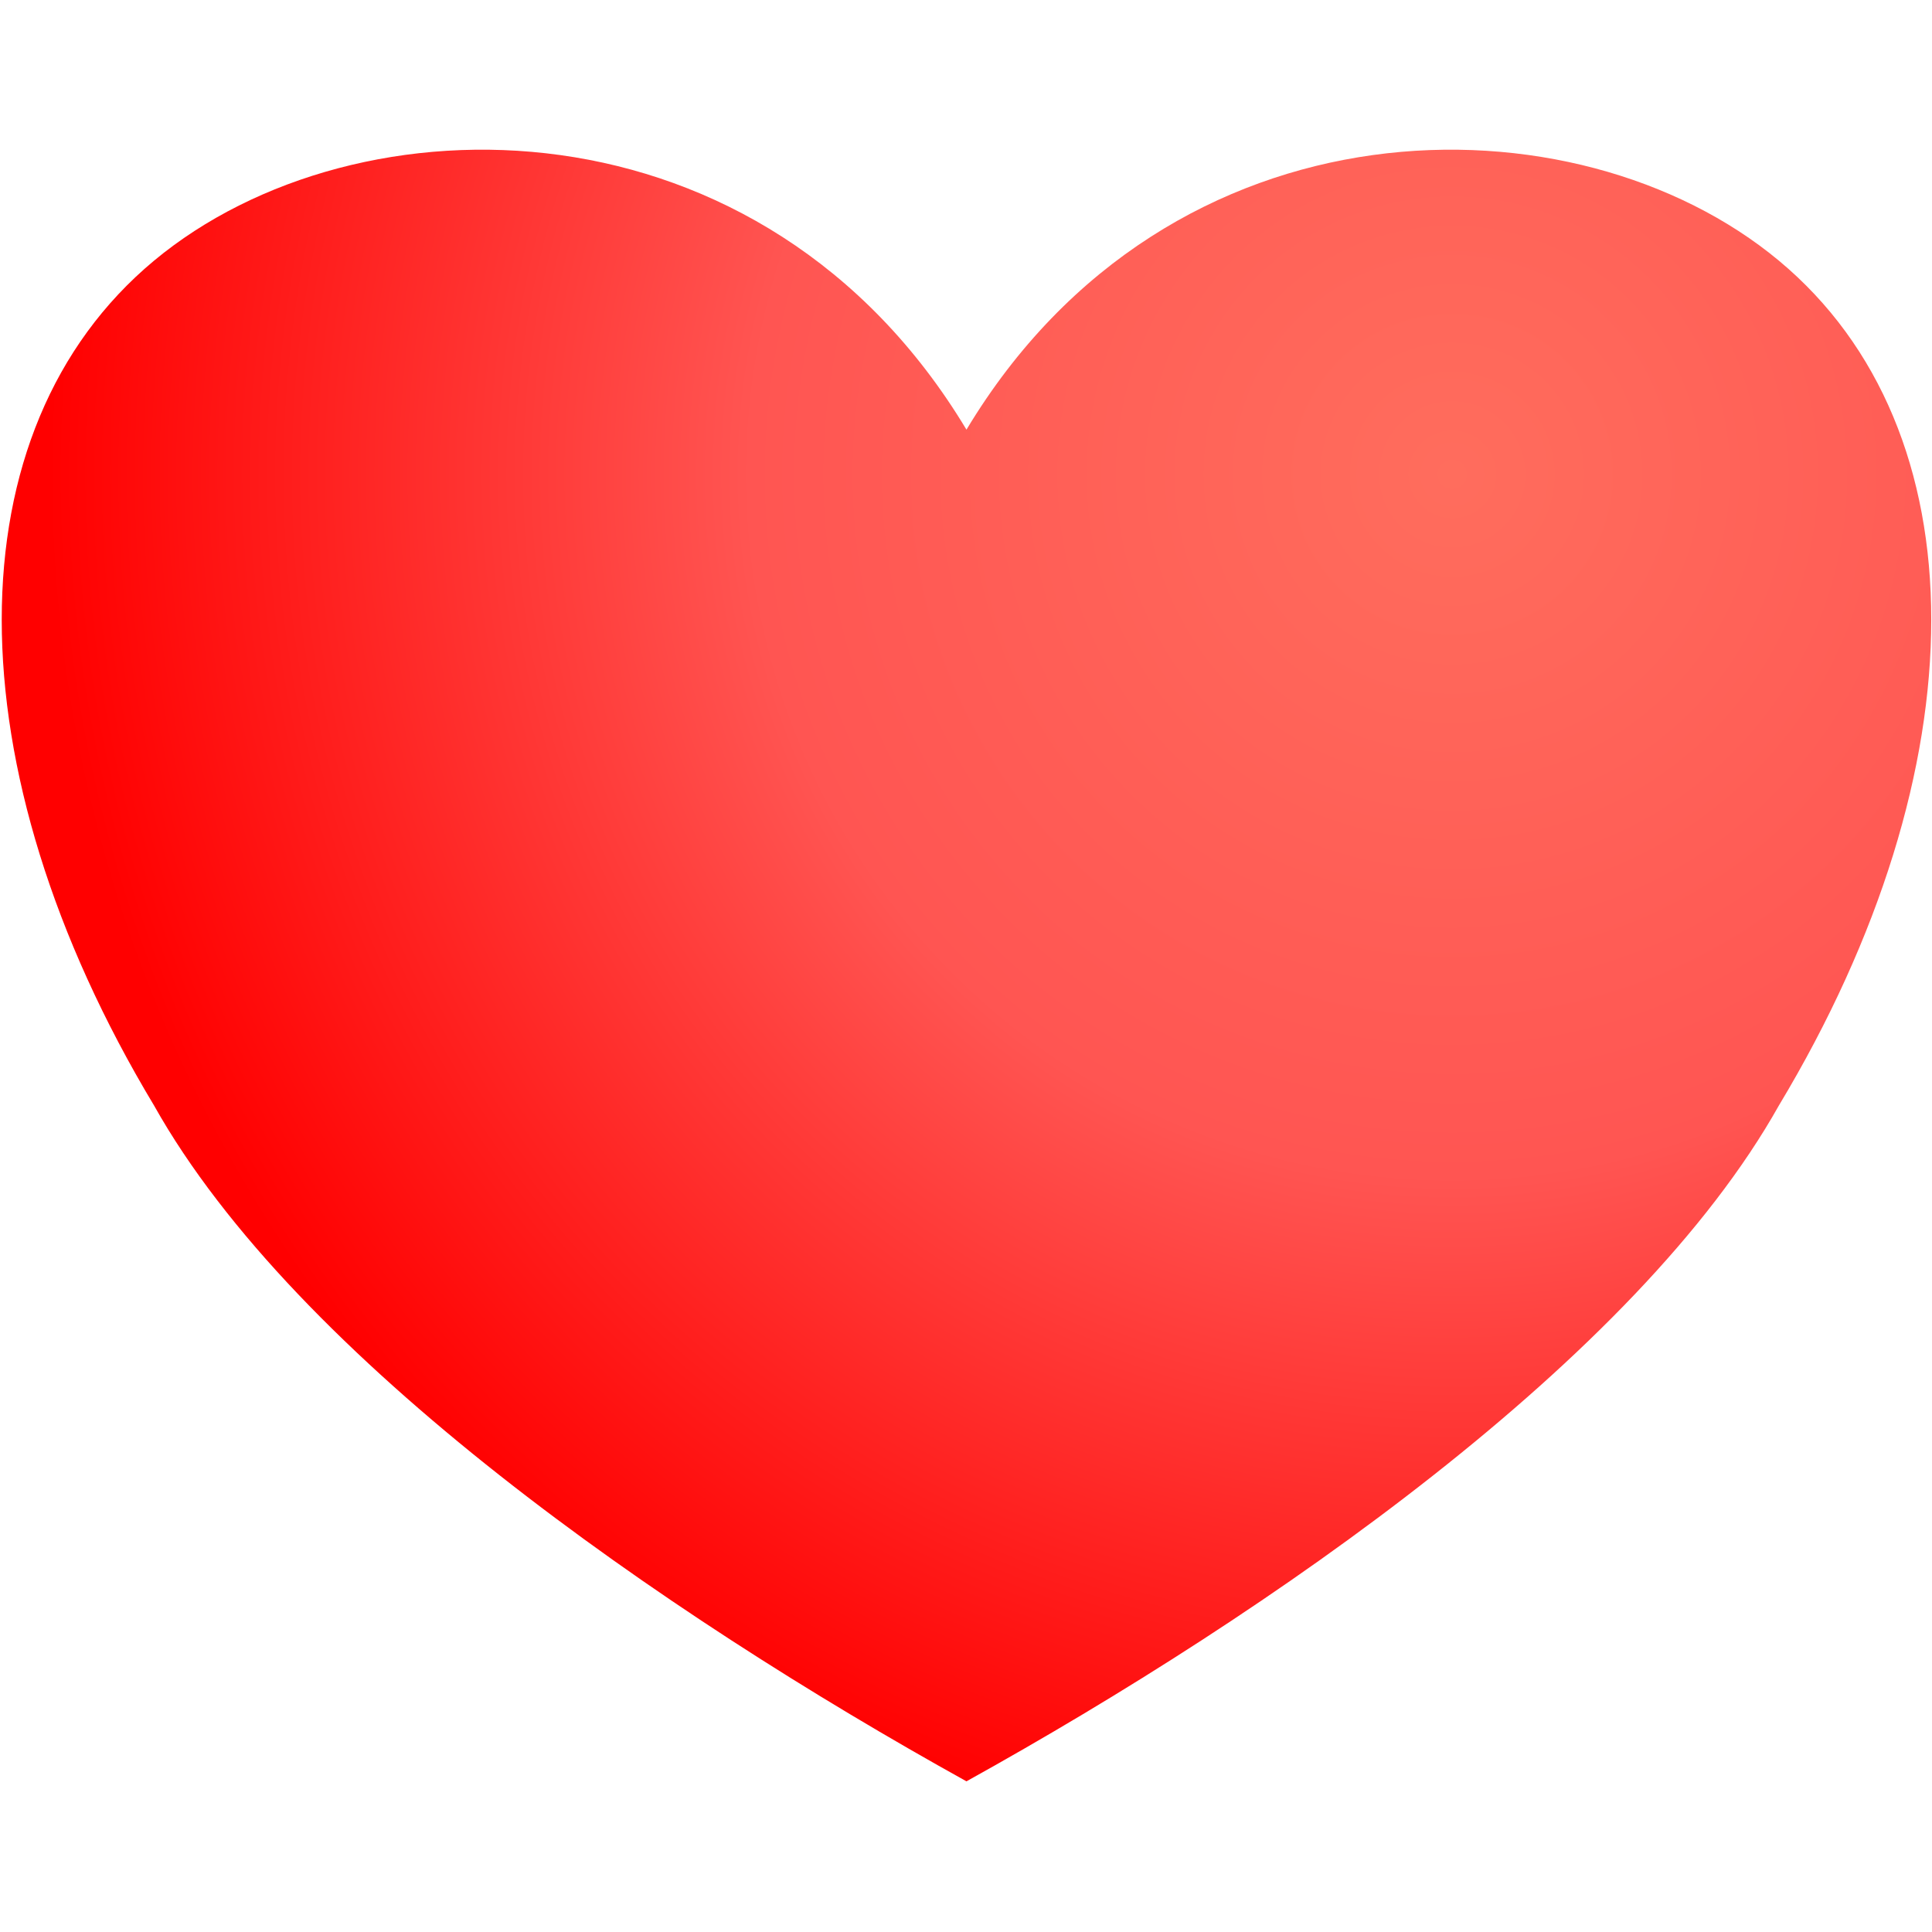 <?xml version="1.0" encoding="UTF-8" standalone="no"?>
<!DOCTYPE svg PUBLIC "-//W3C//DTD SVG 1.1//EN" "http://www.w3.org/Graphics/SVG/1.1/DTD/svg11.dtd">
<svg width="100%" height="100%" viewBox="0 0 32 32" version="1.1" xmlns="http://www.w3.org/2000/svg" xmlns:xlink="http://www.w3.org/1999/xlink" xml:space="preserve" xmlns:serif="http://www.serif.com/" style="fill-rule:evenodd;clip-rule:evenodd;stroke-linejoin:round;stroke-miterlimit:2;">
    <g transform="matrix(1.04,0,0,0.909,-0.001,1.468)">
        <path d="M15.393,6.214C18.628,0.056 25.098,0.056 28.332,3.135C31.567,6.214 31.567,12.371 28.332,18.528C26.068,23.146 20.245,27.764 15.393,30.843C10.541,27.764 4.719,23.146 2.454,18.528C-0.78,12.371 -0.78,6.214 2.454,3.135C5.689,0.056 12.159,0.056 15.393,6.214Z" style="fill:url(#_Radial1);"/>
    </g>
    <defs>
        <radialGradient id="_Radial1" cx="0" cy="0" r="1" gradientUnits="userSpaceOnUse" gradientTransform="matrix(-15.379,18.128,-15.847,-17.592,23.069,7.182)"><stop offset="0" style="stop-color:rgb(255,109,93);stop-opacity:1"/><stop offset="0.5" style="stop-color:rgb(255,85,82);stop-opacity:1"/><stop offset="1" style="stop-color:rgb(255,0,0);stop-opacity:1"/></radialGradient>
    </defs>
</svg>
